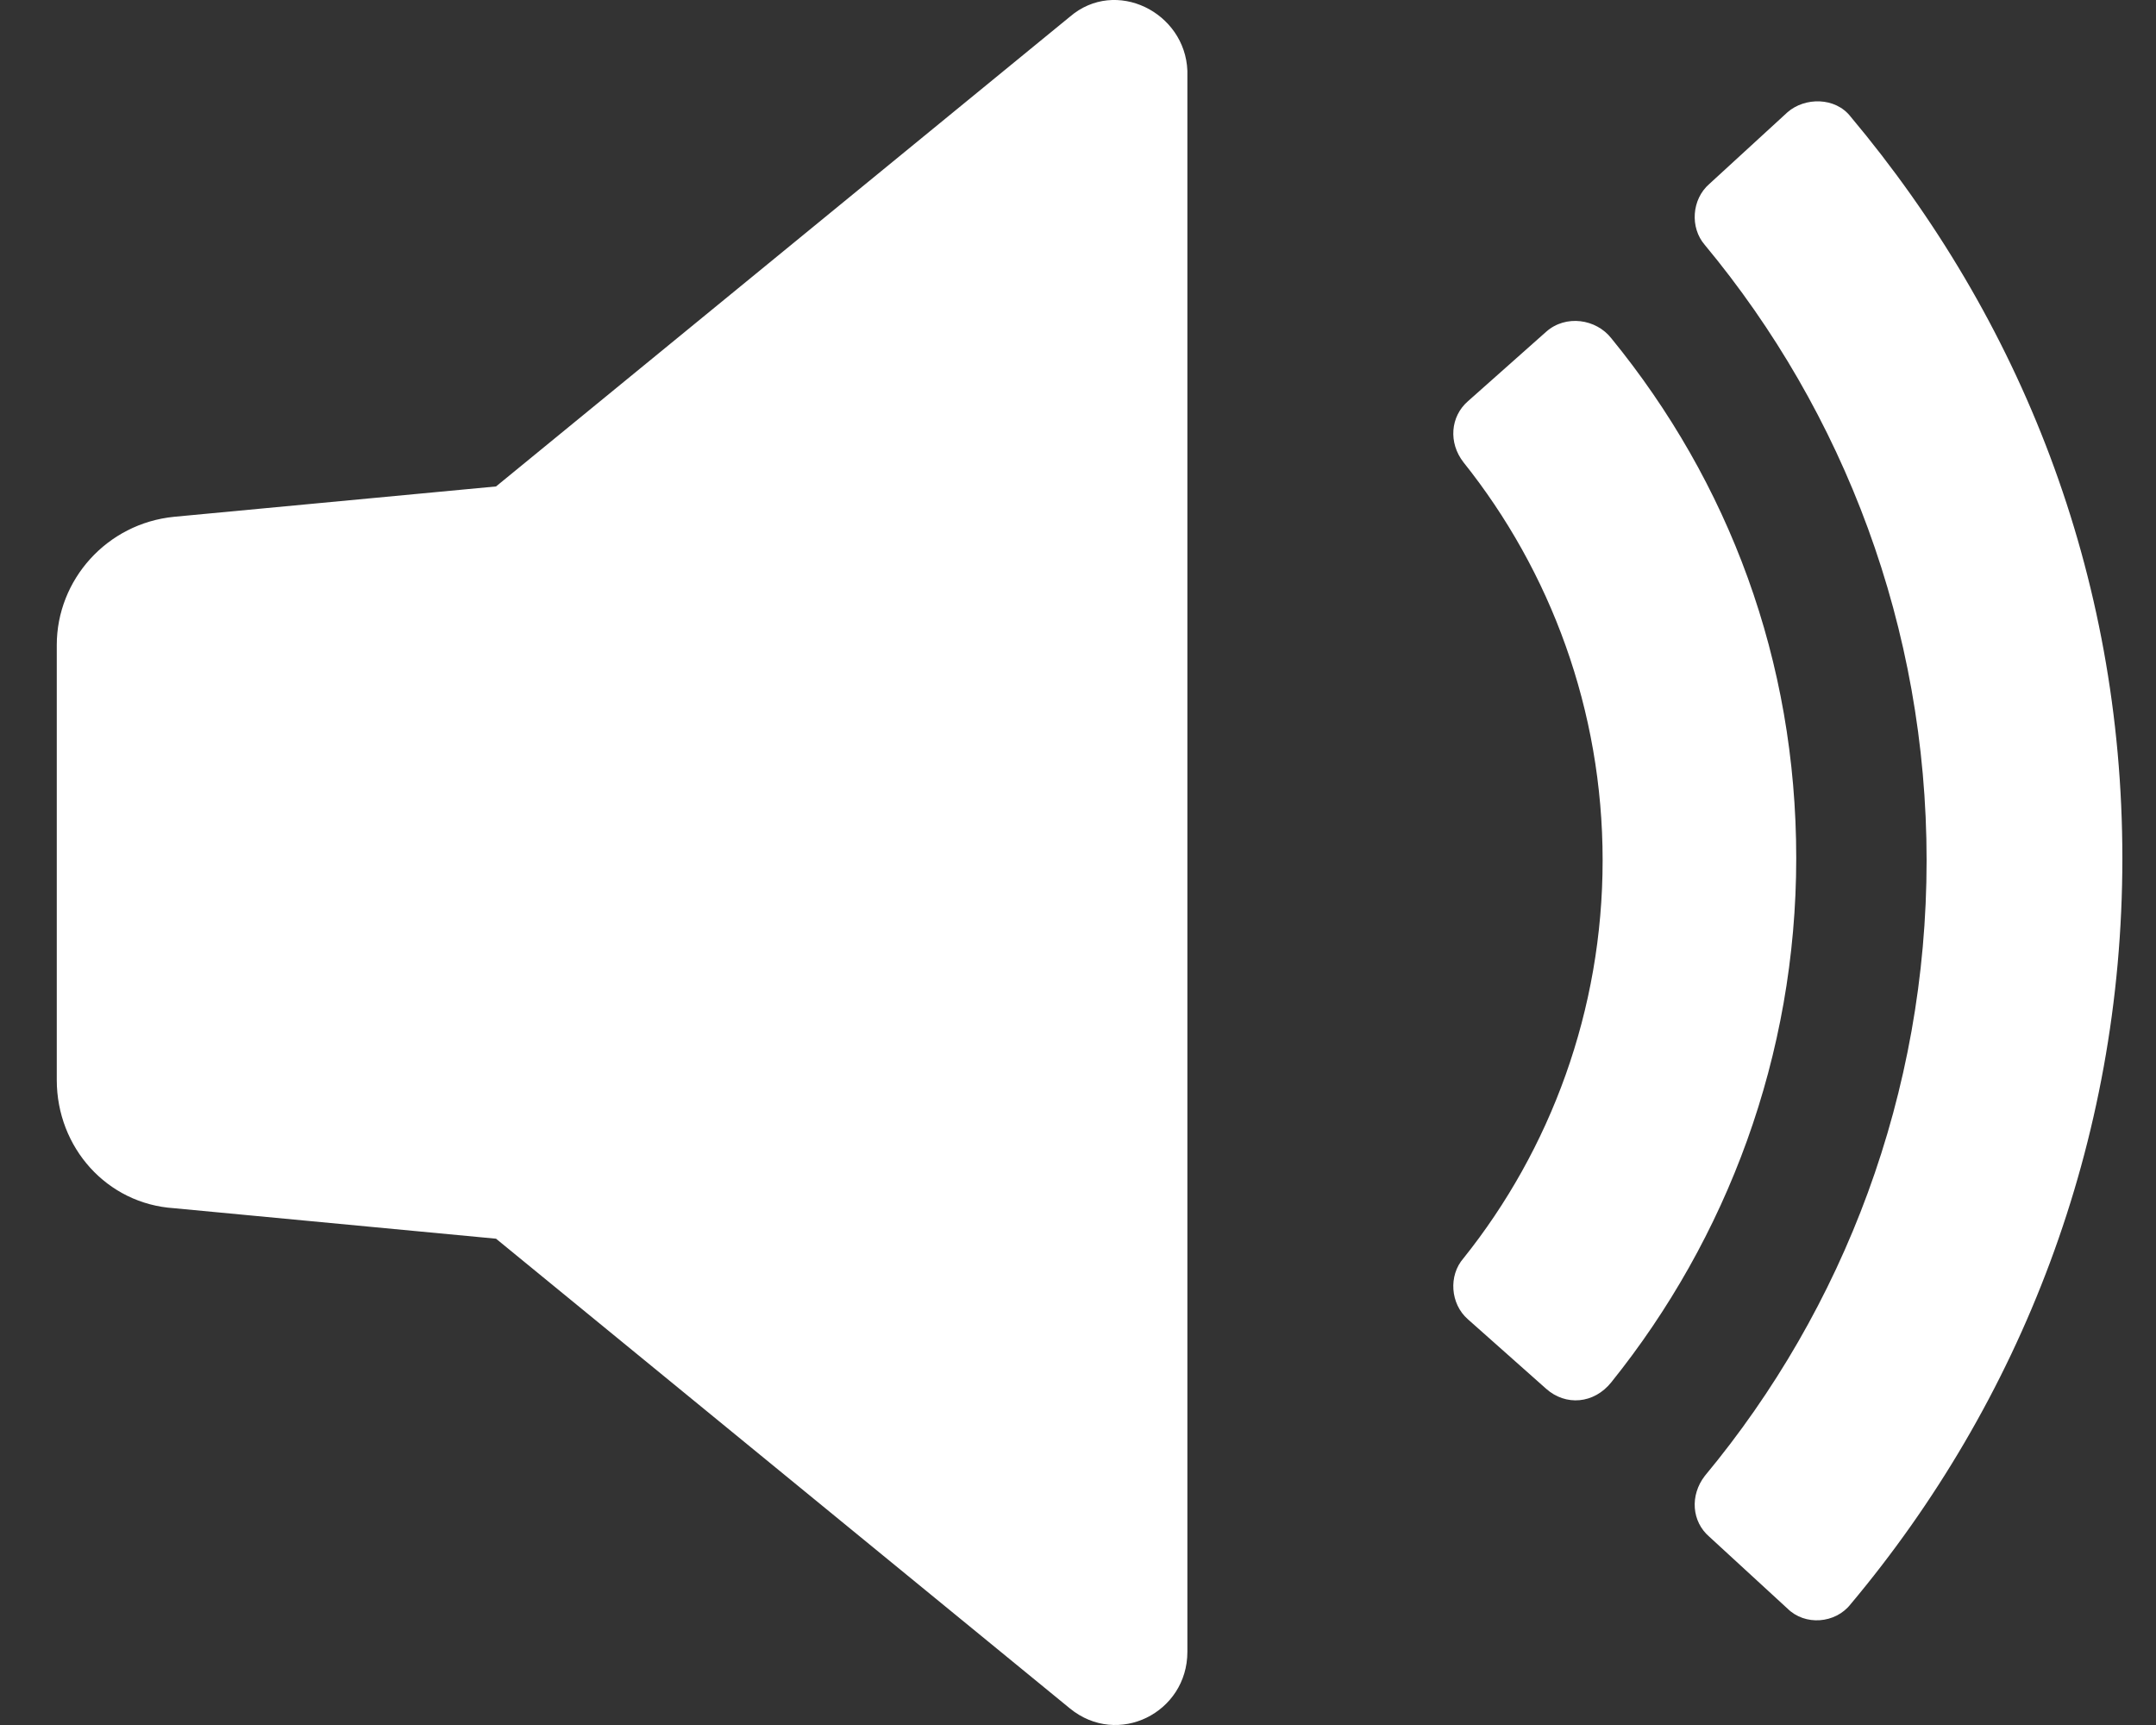 <?xml version="1.0" encoding="UTF-8" standalone="no"?>
<svg width="15px" height="12px" viewBox="0 0 15 12" version="1.1" xmlns="http://www.w3.org/2000/svg" xmlns:xlink="http://www.w3.org/1999/xlink">
    <rect x="0" y="0" width="15" height="12" fill="#333333" stroke="none"/>
    <!-- Generator: Sketch 50 (54983) - http://www.bohemiancoding.com/sketch -->
    <title>Combined Shape</title>
    <desc>Created with Sketch.</desc>
    <defs></defs>
    <g id="Page-1" stroke="none" stroke-width="1" fill="none" fill-rule="evenodd">
        <g id="Home-full" transform="translate(-1399, -102)" fill="#FFFFFF">
            <g id="Sound-on" transform="translate(1394, 95)">
                <path d="M12.444,7.116 L12.444,7.116 C12.762,6.843 13.246,7.085 13.261,7.493 L13.261,18.491 C13.261,18.915 12.777,19.157 12.444,18.885 L8.451,15.617 L6.212,15.405 C5.743,15.375 5.395,14.982 5.395,14.513 L5.395,11.487 C5.395,11.034 5.743,10.641 6.212,10.595 L8.451,10.384 L12.444,7.116 Z M16.211,9.354 L16.211,9.354 C17.027,10.353 17.497,11.593 17.497,12.969 C17.497,14.346 17.013,15.617 16.211,16.615 C16.09,16.767 15.893,16.782 15.757,16.661 L15.212,16.177 C15.091,16.071 15.076,15.874 15.182,15.753 C15.787,14.997 16.15,14.028 16.15,12.985 C16.15,11.94 15.787,10.973 15.182,10.216 C15.076,10.08 15.091,9.898 15.212,9.792 L15.757,9.308 C15.893,9.187 16.105,9.218 16.211,9.354 Z M17.875,7.811 L17.875,7.811 C19.055,9.218 19.766,10.988 19.766,12.971 C19.766,14.953 19.055,16.753 17.875,18.16 C17.769,18.295 17.558,18.311 17.436,18.19 L16.892,17.69 C16.77,17.585 16.756,17.403 16.861,17.267 C17.829,16.102 18.404,14.604 18.404,12.985 C18.404,11.367 17.829,9.869 16.861,8.704 C16.756,8.583 16.77,8.386 16.892,8.28 L17.436,7.781 C17.557,7.675 17.769,7.675 17.875,7.811 Z" id="Combined-Shape"></path>
            </g>
        </g>
    </g>
</svg>